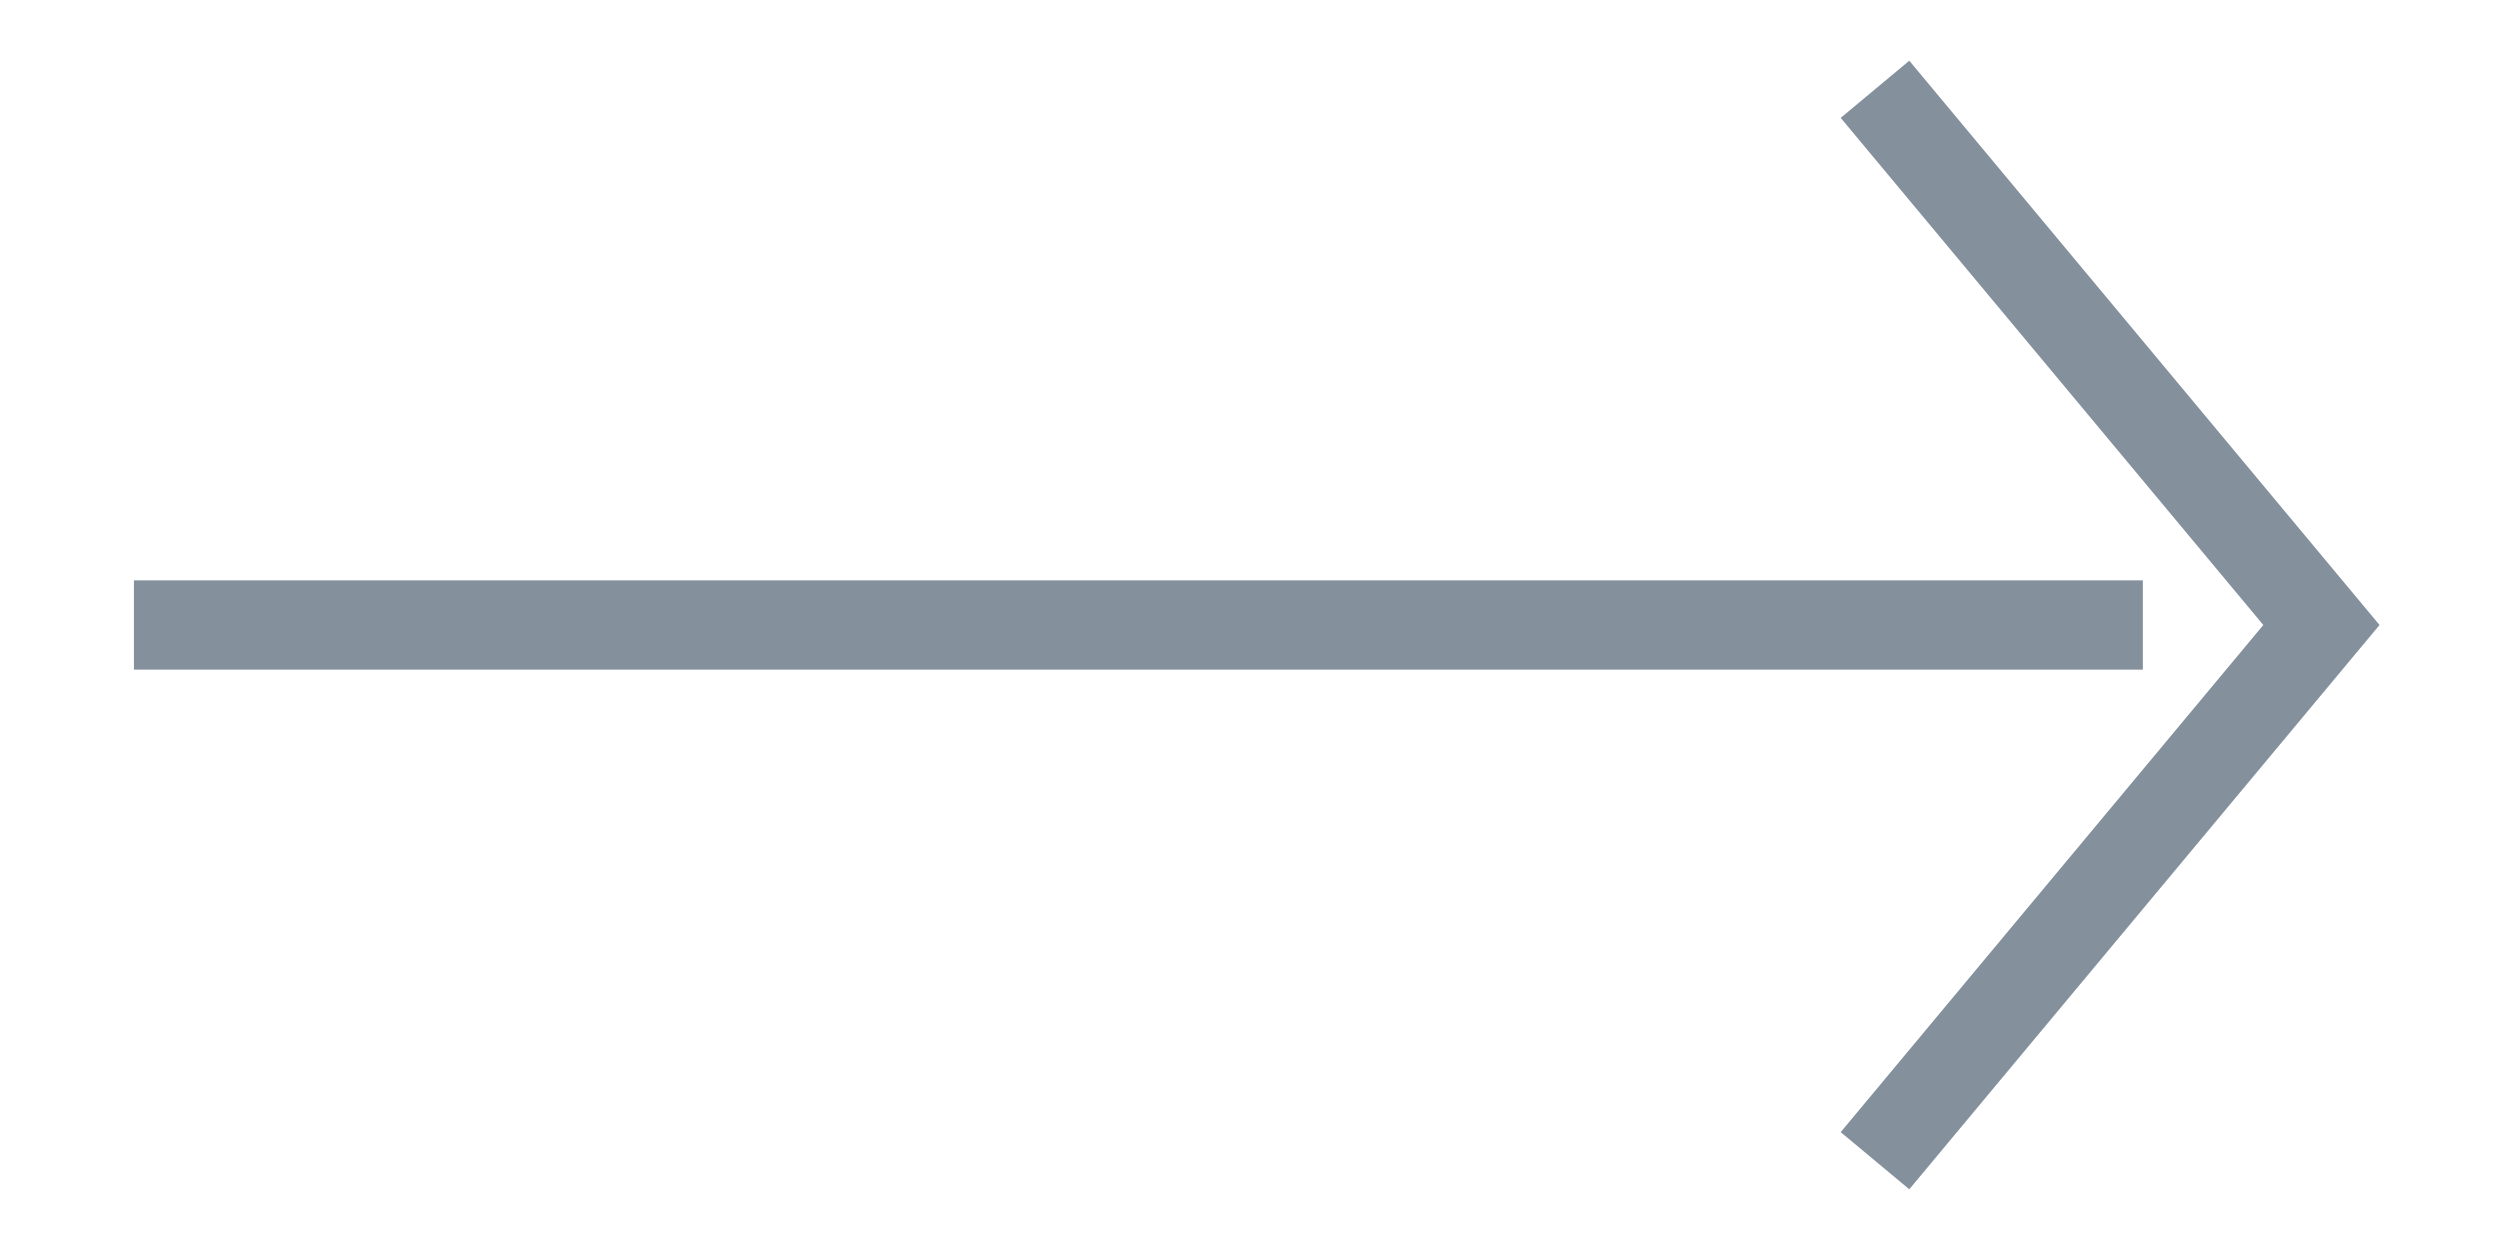<svg
            xmlns="http://www.w3.org/2000/svg"
            height="14"
            viewBox="0 0 28 14"
            width="28"
          >
            <g
              fill="none"
              fillRule="evenodd"
              stroke="#84919c"
              strokeWidth="2"
              transform="translate(1 1)"
            >
              <path d="m23 6h-22.5" strokeLinecap="square" />
              <path d="m20 0 5 6-5 6" />
            </g>
          </svg>